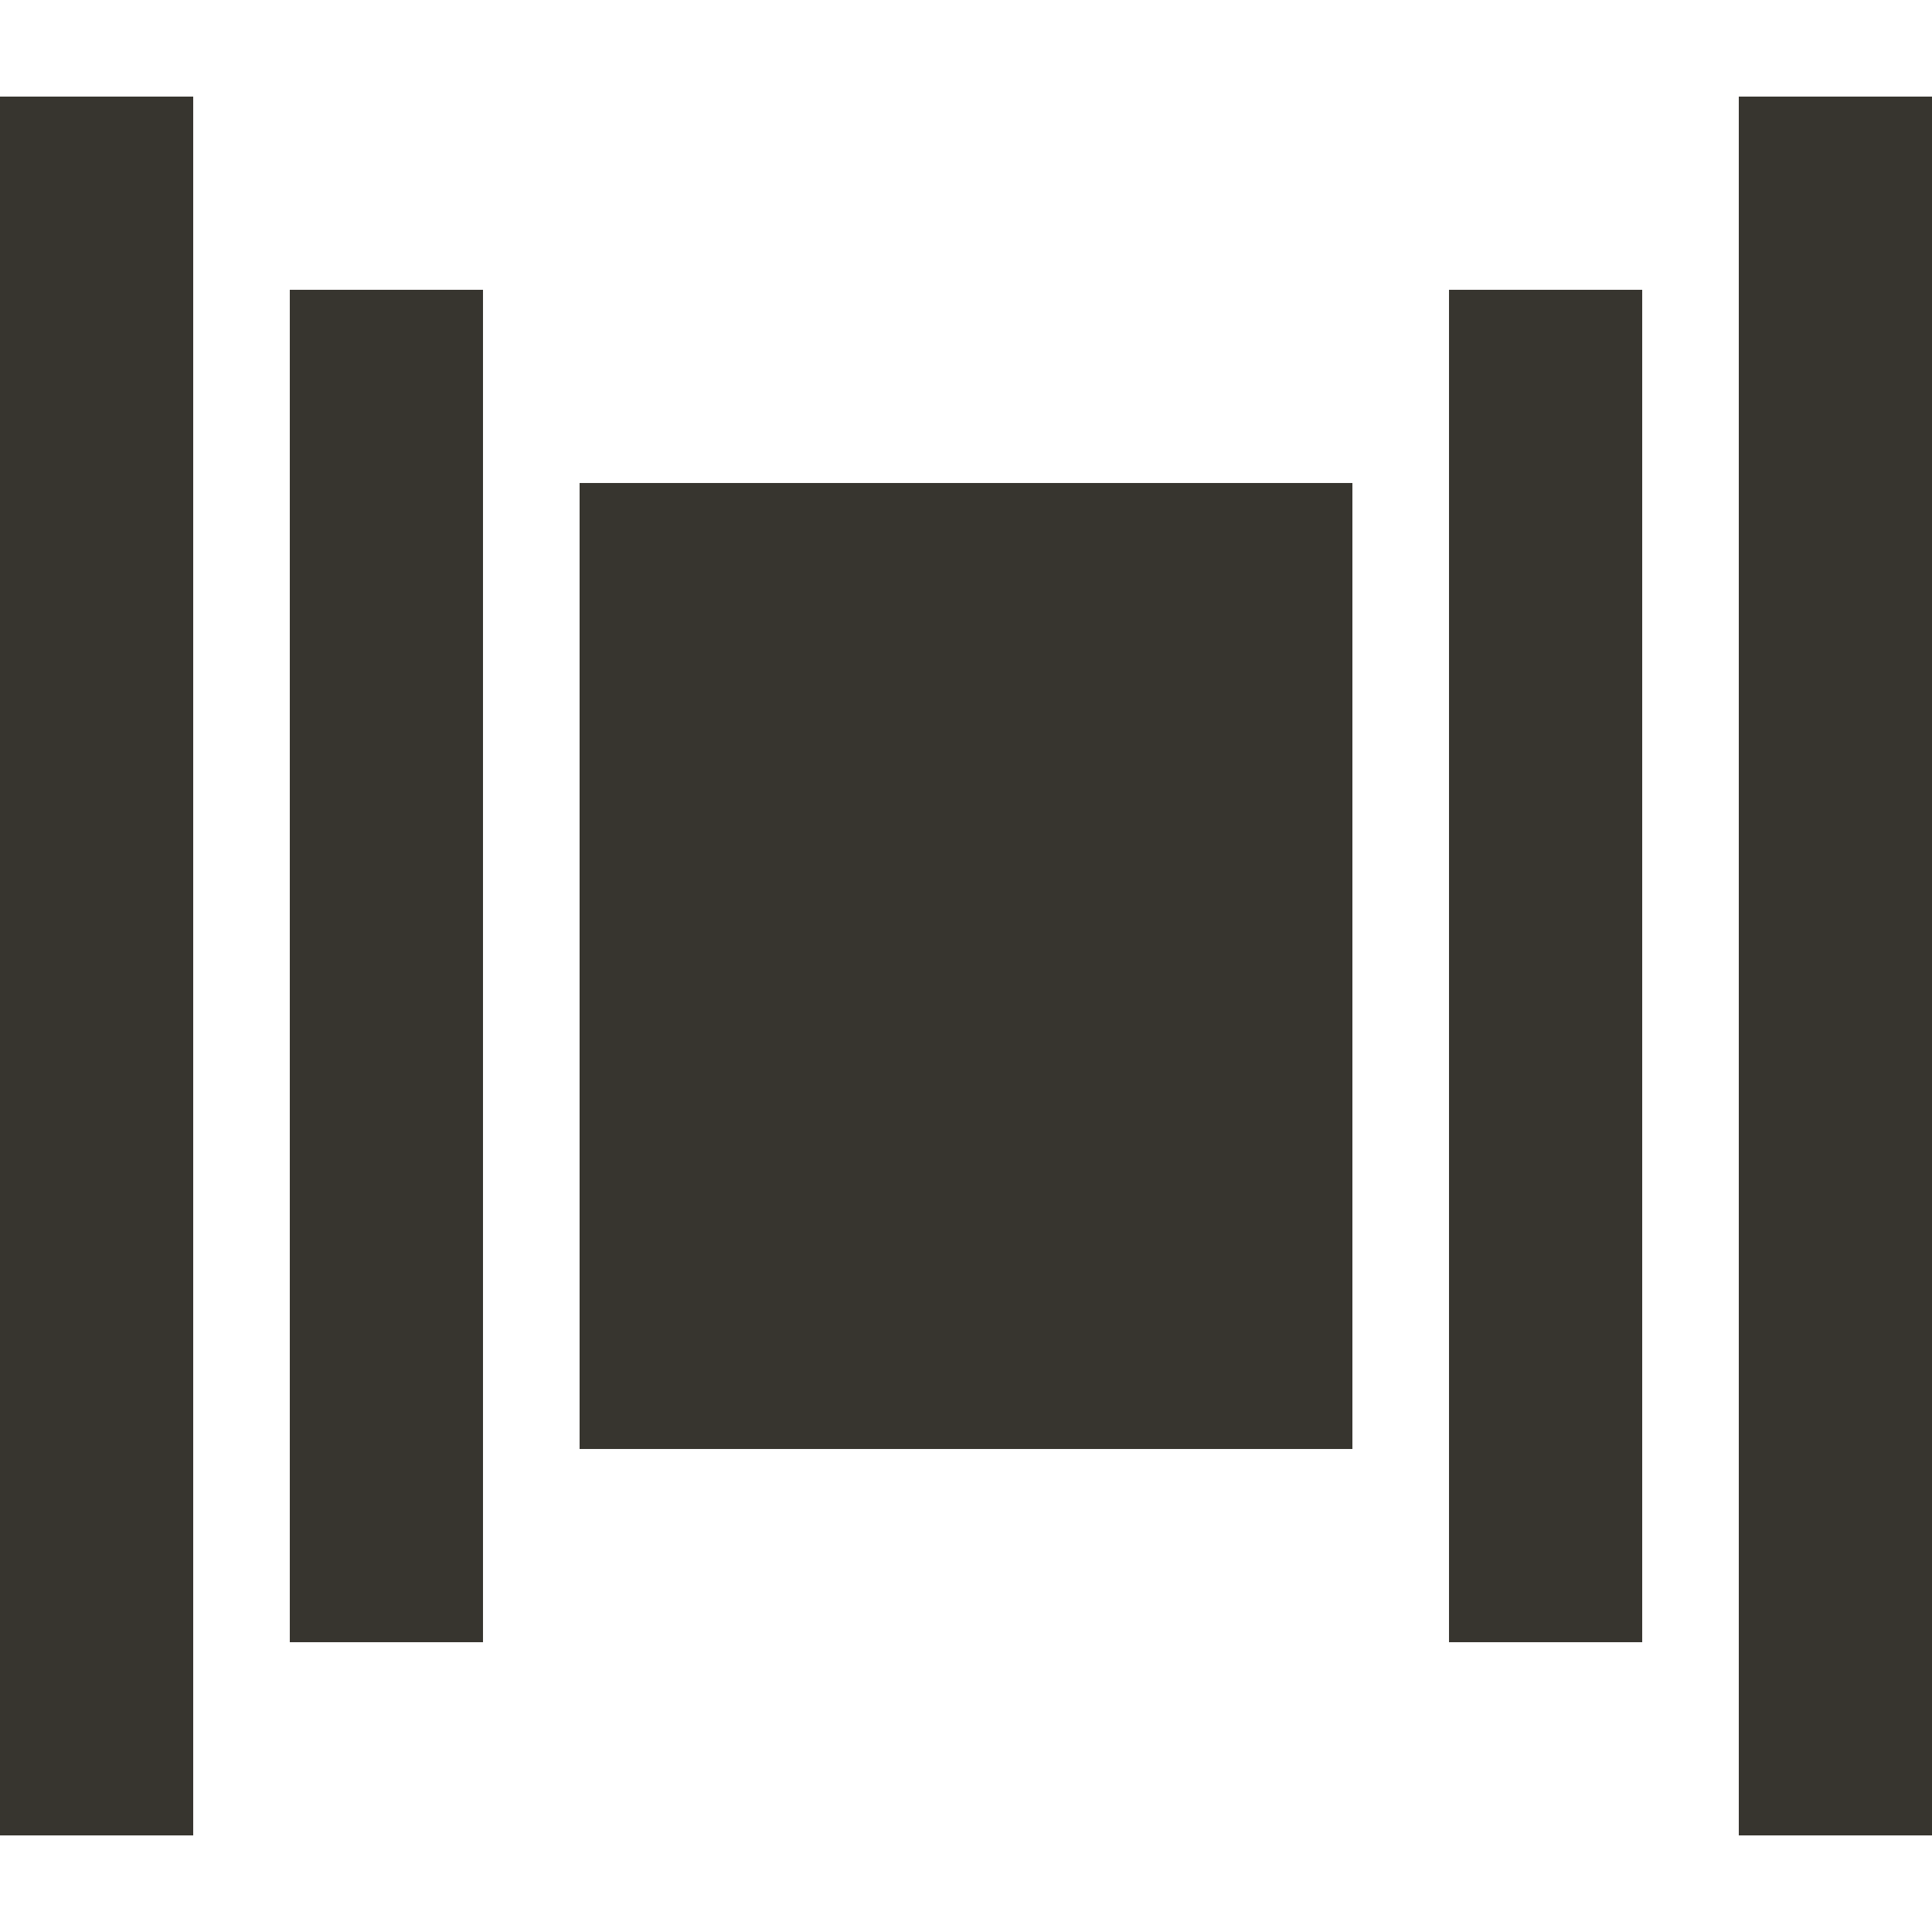 <!-- Generated by IcoMoon.io -->
<svg version="1.1" xmlns="http://www.w3.org/2000/svg" width="32" height="32" viewBox="0 0 32 32">
<title>as-cover_flow-</title>
<path fill="#37352f" d="M4.8 27.2h3.2v-22.4h-3.2v22.4zM12.8 20.8h6.4v-9.6h-6.4v9.6zM9.6 24h12.8v-16h-12.8v16zM24 27.2h3.2v-22.4h-3.2v22.4zM28.8 30.4h3.2v-28.8h-3.2v28.8zM0 30.4h3.2v-28.8h-3.2v28.8z"></path>
</svg>
